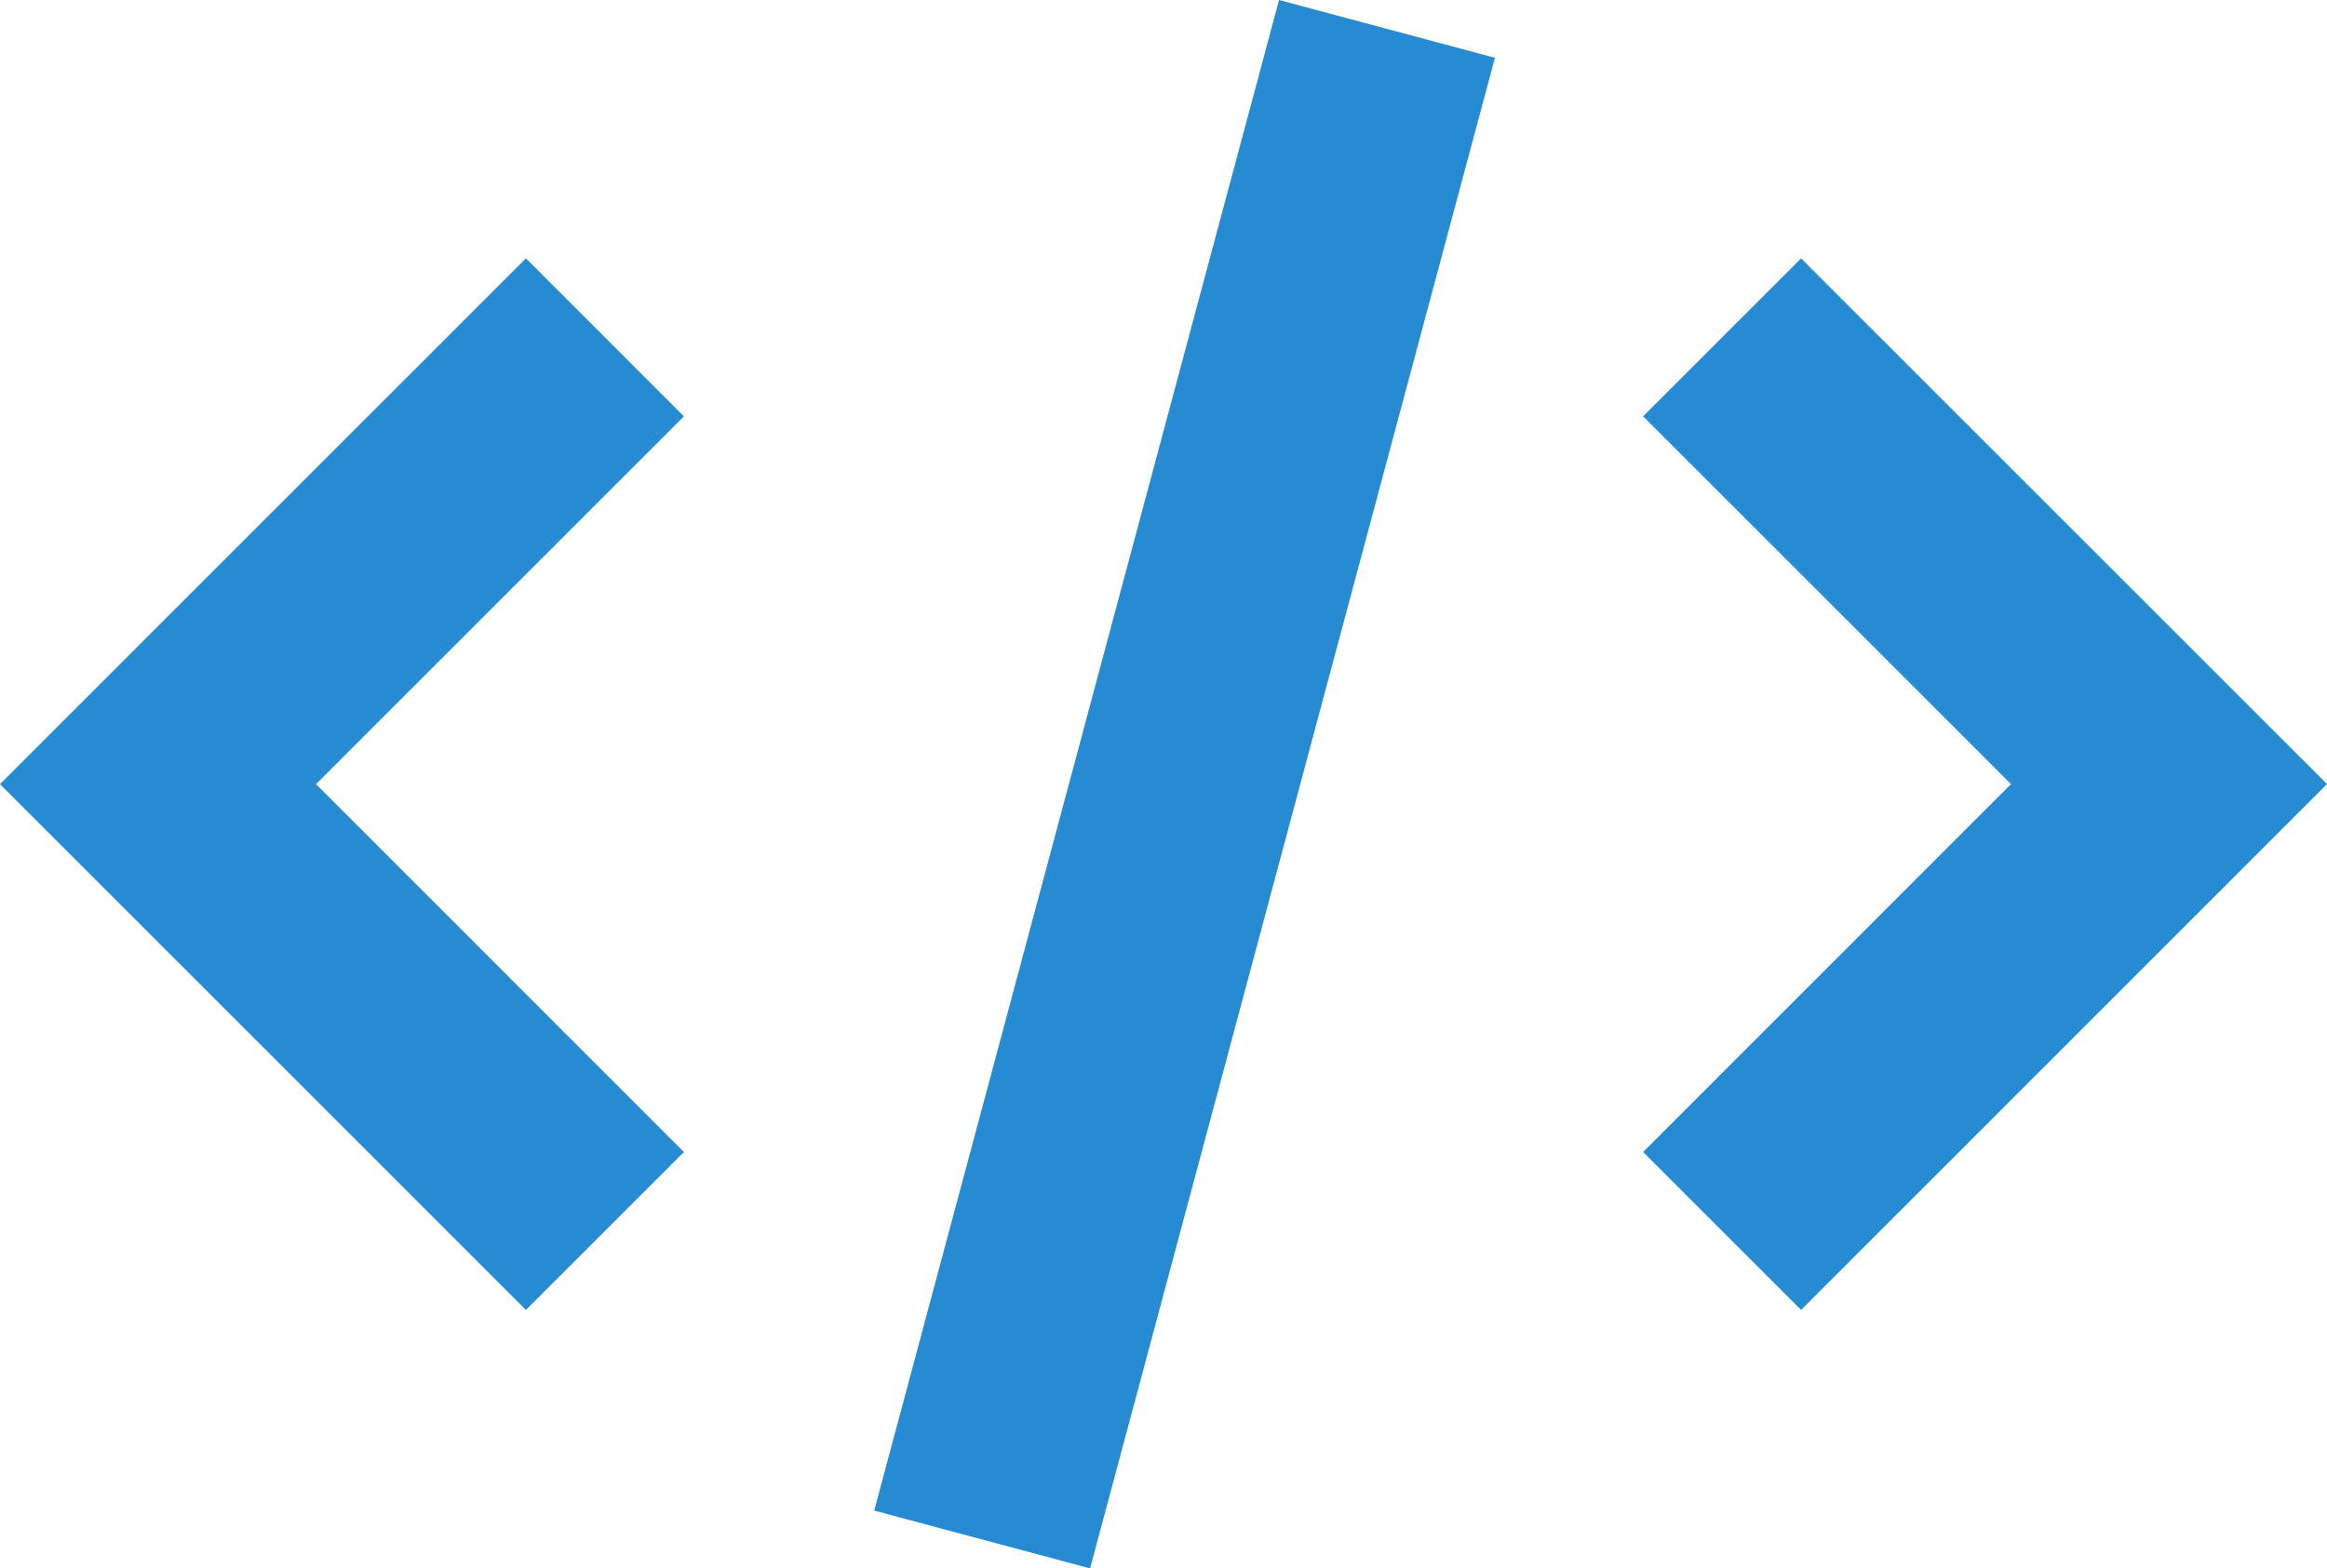 <?xml version="1.0" encoding="UTF-8" standalone="no"?>
<svg
   version="1.1"
   viewBox="-5 -10 86.78 58.504"
   id="svg1814"
   sodipodi:docname="noun-code-6689088.svg"
   width="86.78"
   height="58.504"
   inkscape:version="1.1.2 (0a00cf5339, 2022-02-04)"
   xmlns:inkscape="http://www.inkscape.org/namespaces/inkscape"
   xmlns:sodipodi="http://sodipodi.sourceforge.net/DTD/sodipodi-0.dtd"
   xmlns="http://www.w3.org/2000/svg"
   xmlns:svg="http://www.w3.org/2000/svg">
  <defs
     id="defs1818" />
  <sodipodi:namedview
     id="namedview1816"
     pagecolor="#ffffff"
     bordercolor="#666666"
     borderopacity="1.0"
     inkscape:pageshadow="2"
     inkscape:pageopacity="0.0"
     inkscape:pagecheckerboard="0"
     showgrid="false"
     fit-margin-top="0"
     fit-margin-left="0"
     fit-margin-right="0"
     fit-margin-bottom="0"
     inkscape:zoom="5.3259259"
     inkscape:cx="43.37274"
     inkscape:cy="36.613352"
     inkscape:window-width="1920"
     inkscape:window-height="1008"
     inkscape:window-x="0"
     inkscape:window-y="0"
     inkscape:window-maximized="1"
     inkscape:current-layer="svg1814" />
  <g
     id="g1808"
     style="fill:#268bd2;fill-opacity:1"
     transform="translate(-11.61,-30.754)">
    <path
       d="m 54.309,20.754 -15.098,56.348 8.051,2.156 15.098,-56.348 z"
       id="path1802"
       style="fill:#268bd2;fill-opacity:1" />
    <path
       d="m 26.223,30.391 5.891,5.894 -13.719,13.719 13.719,13.723 L 26.223,69.618 6.61,50.005 Z"
       id="path1804"
       style="fill:#268bd2;fill-opacity:1" />
    <path
       d="m 73.777,69.617 -5.891,-5.891 13.719,-13.723 -13.719,-13.719 5.891,-5.891 19.613,19.609 z"
       id="path1806"
       style="fill:#268bd2;fill-opacity:1" />
  </g>
</svg>
